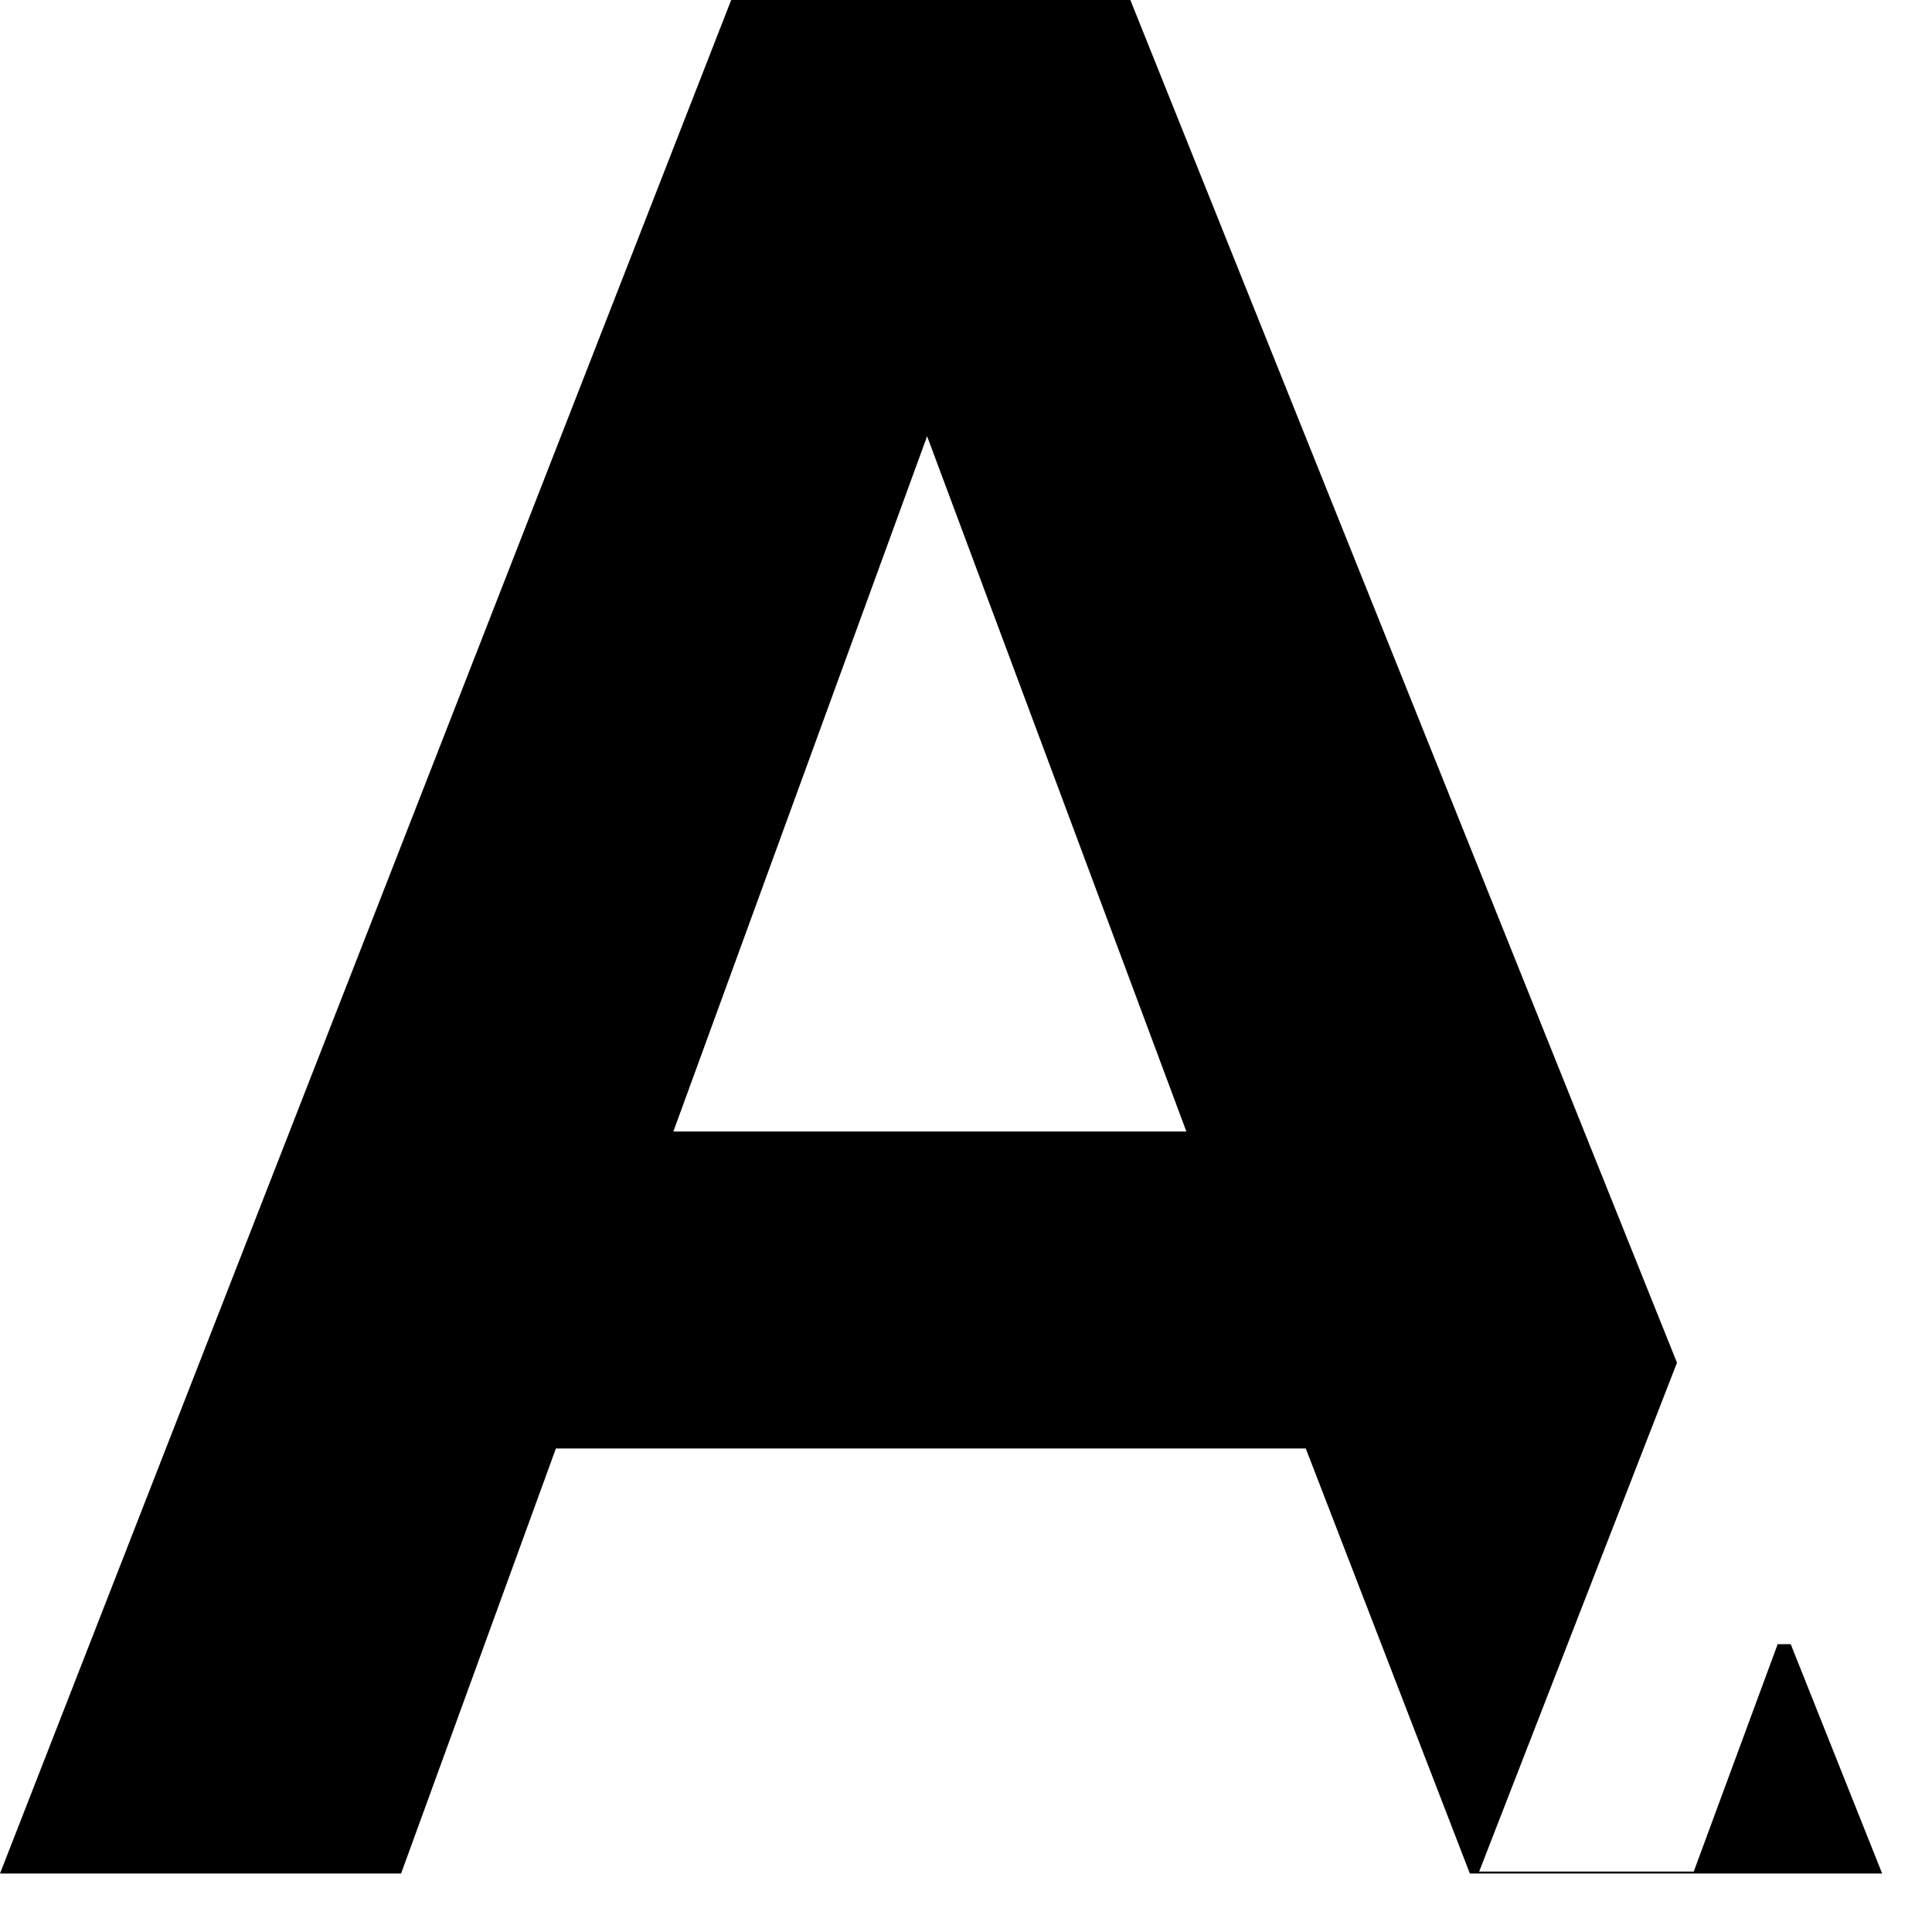 <svg width="15" height="15" viewBox="0 0 15 15" fill="none" xmlns="http://www.w3.org/2000/svg">
<path d="M13.15 14.531H11.484L13.02 10.58L8.776 0H5.677L0 14.546H3.114L4.316 11.246H10.138L11.412 14.546H14.613L13.903 12.765H13.802L13.15 14.531ZM5.228 8.785L7.198 3.387L9.211 8.785H5.228Z" fill="black"/>
</svg>
